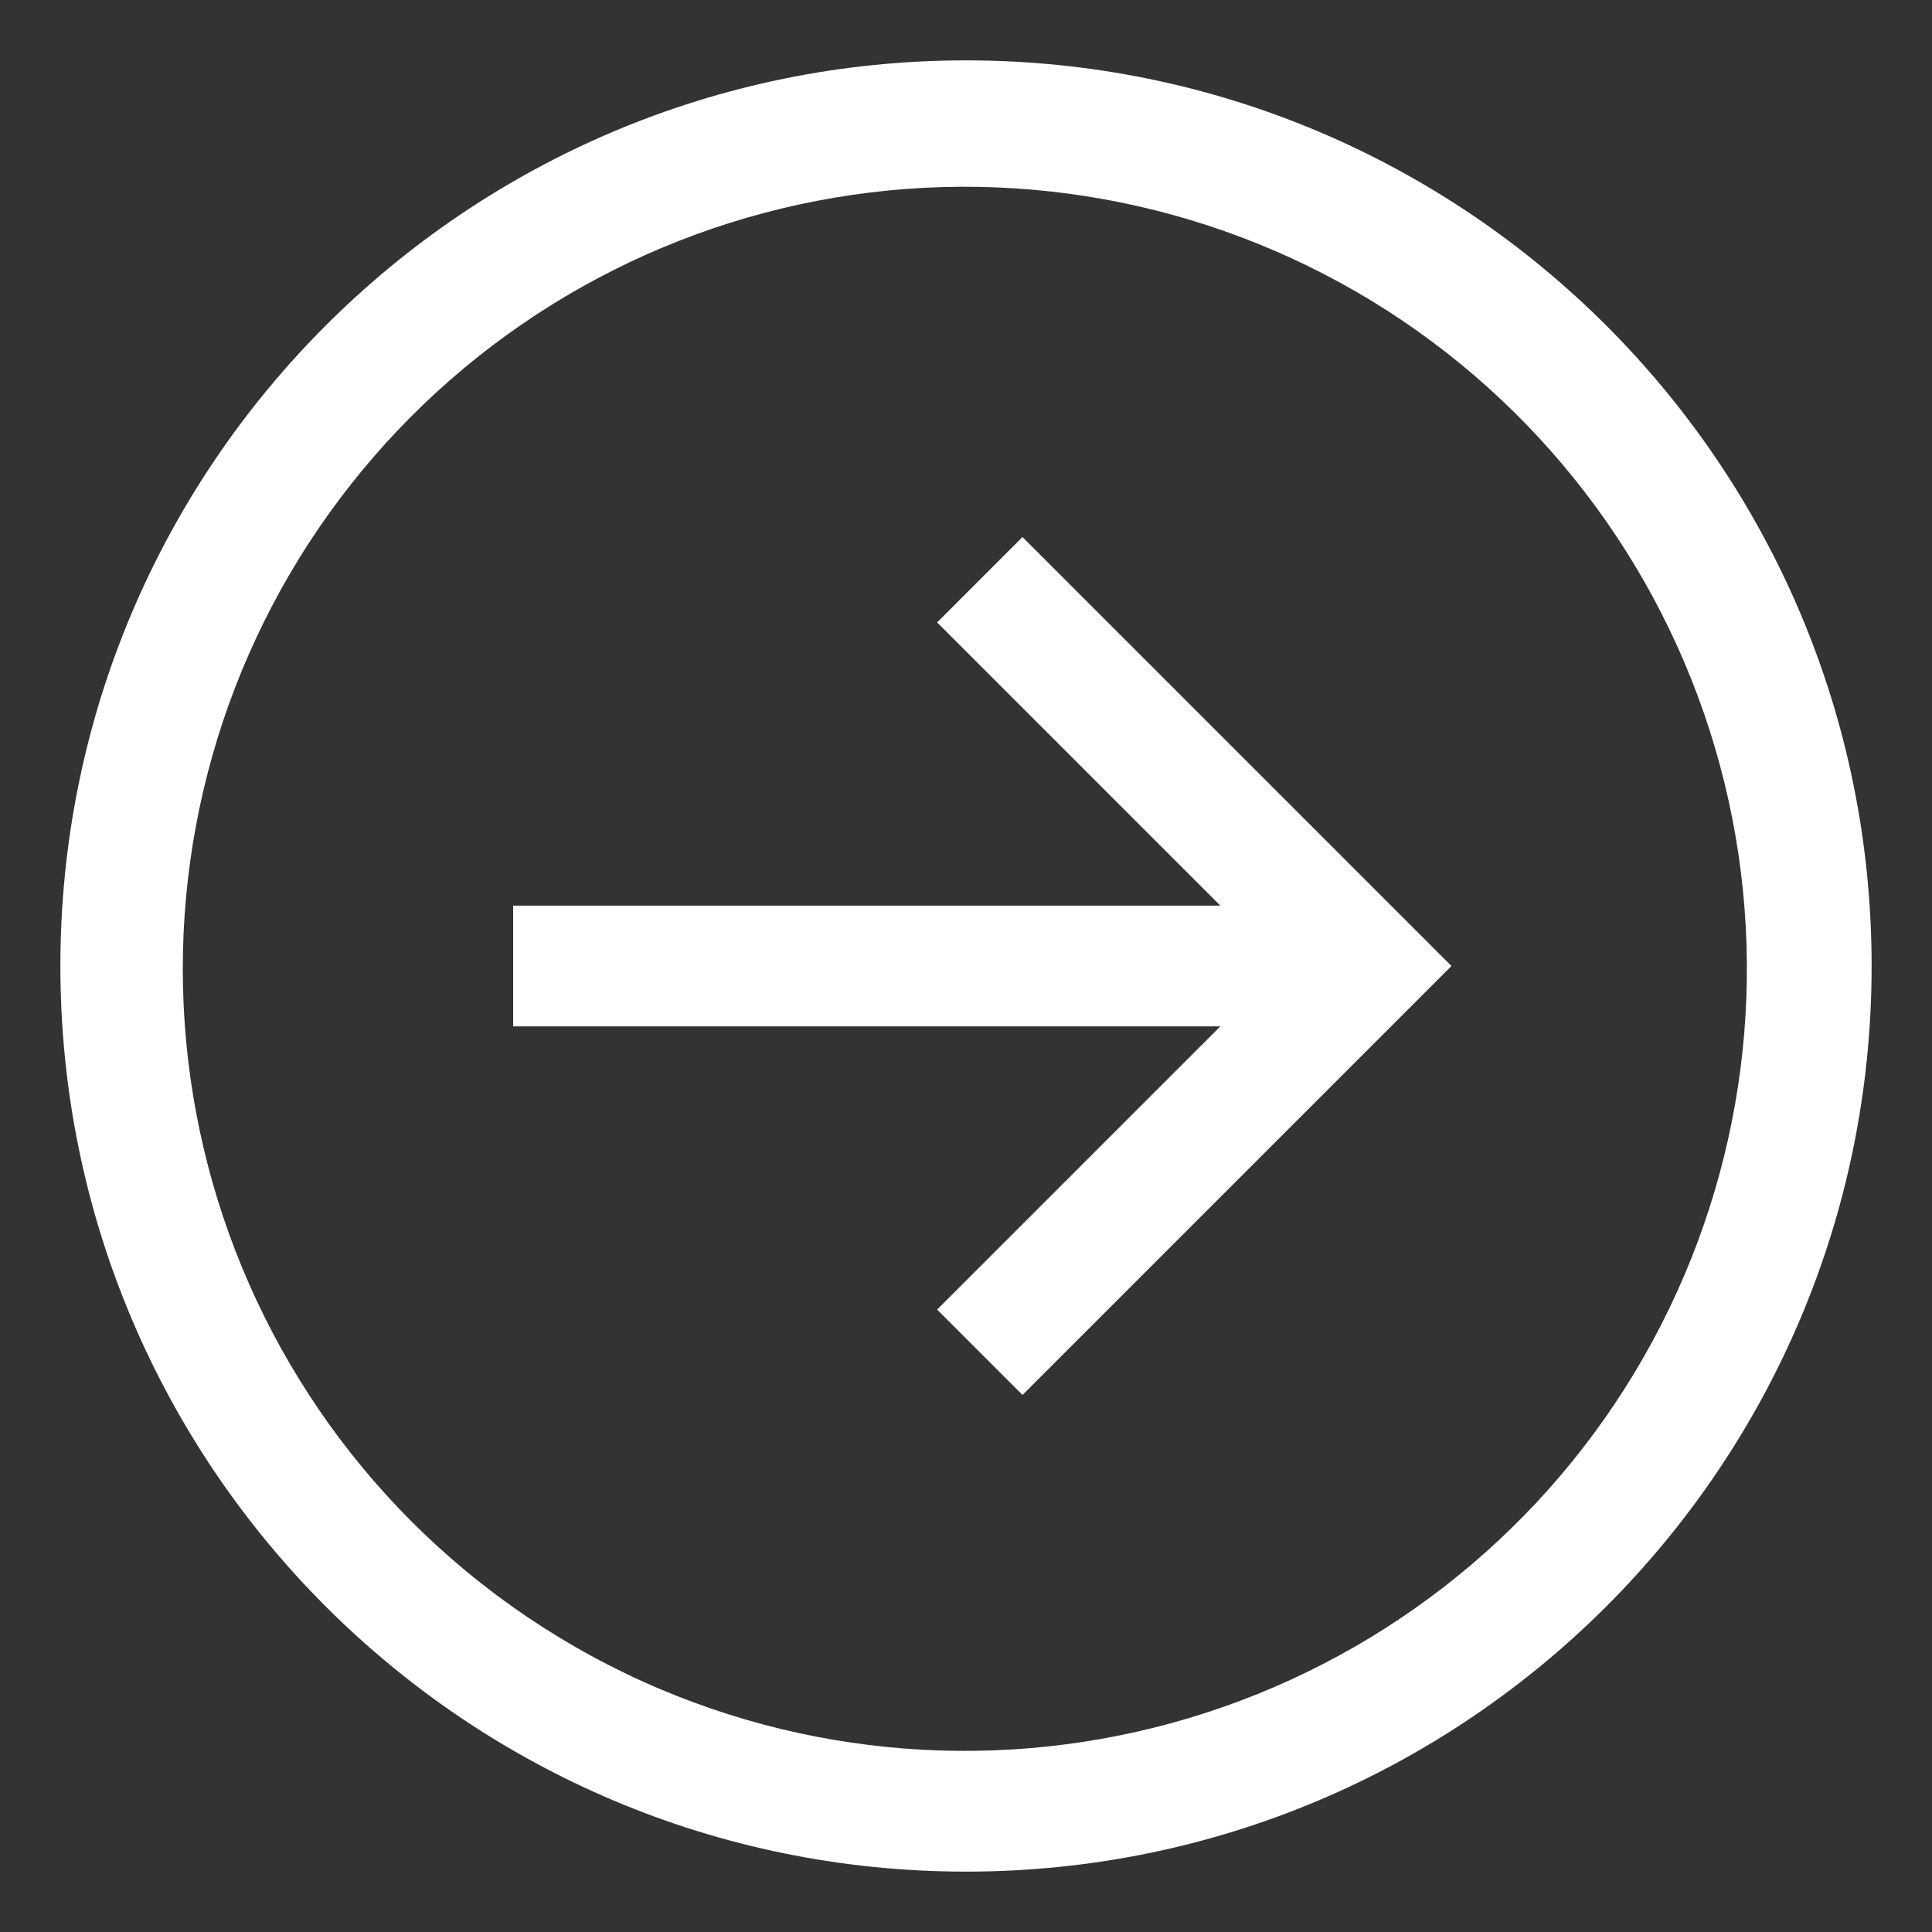 <svg width="36" height="36" viewBox="0 0 36 36" fill="none" xmlns="http://www.w3.org/2000/svg">
<rect x="0" y="0" width="36" height="36" fill="#333333" stroke="none"/>
<path d="M34.875 18C34.875 8.68 27.32 1.125 18 1.125C8.68 1.125 1.125 8.68 1.125 18C1.125 27.32 8.68 34.875 18 34.875C27.32 34.875 34.875 27.32 34.875 18ZM7.659 28.341C5.102 25.777 3.592 22.353 3.422 18.736C3.252 15.119 4.435 11.568 6.74 8.776C9.045 5.983 12.307 4.149 15.891 3.63C19.475 3.112 23.123 3.946 26.125 5.97C29.128 7.995 31.269 11.064 32.131 14.581C32.994 18.098 32.516 21.81 30.791 24.994C29.067 28.178 26.218 30.605 22.801 31.804C19.384 33.002 15.644 32.886 12.308 31.477C10.57 30.742 8.991 29.677 7.659 28.341Z" fill="white"/>
<path d="M19.053 10.007L17.462 11.598L22.739 16.875L9.562 16.875L9.562 19.125L22.739 19.125L17.462 24.402L19.053 25.993L27.046 18L19.053 10.007Z" fill="white"/>
</svg>
